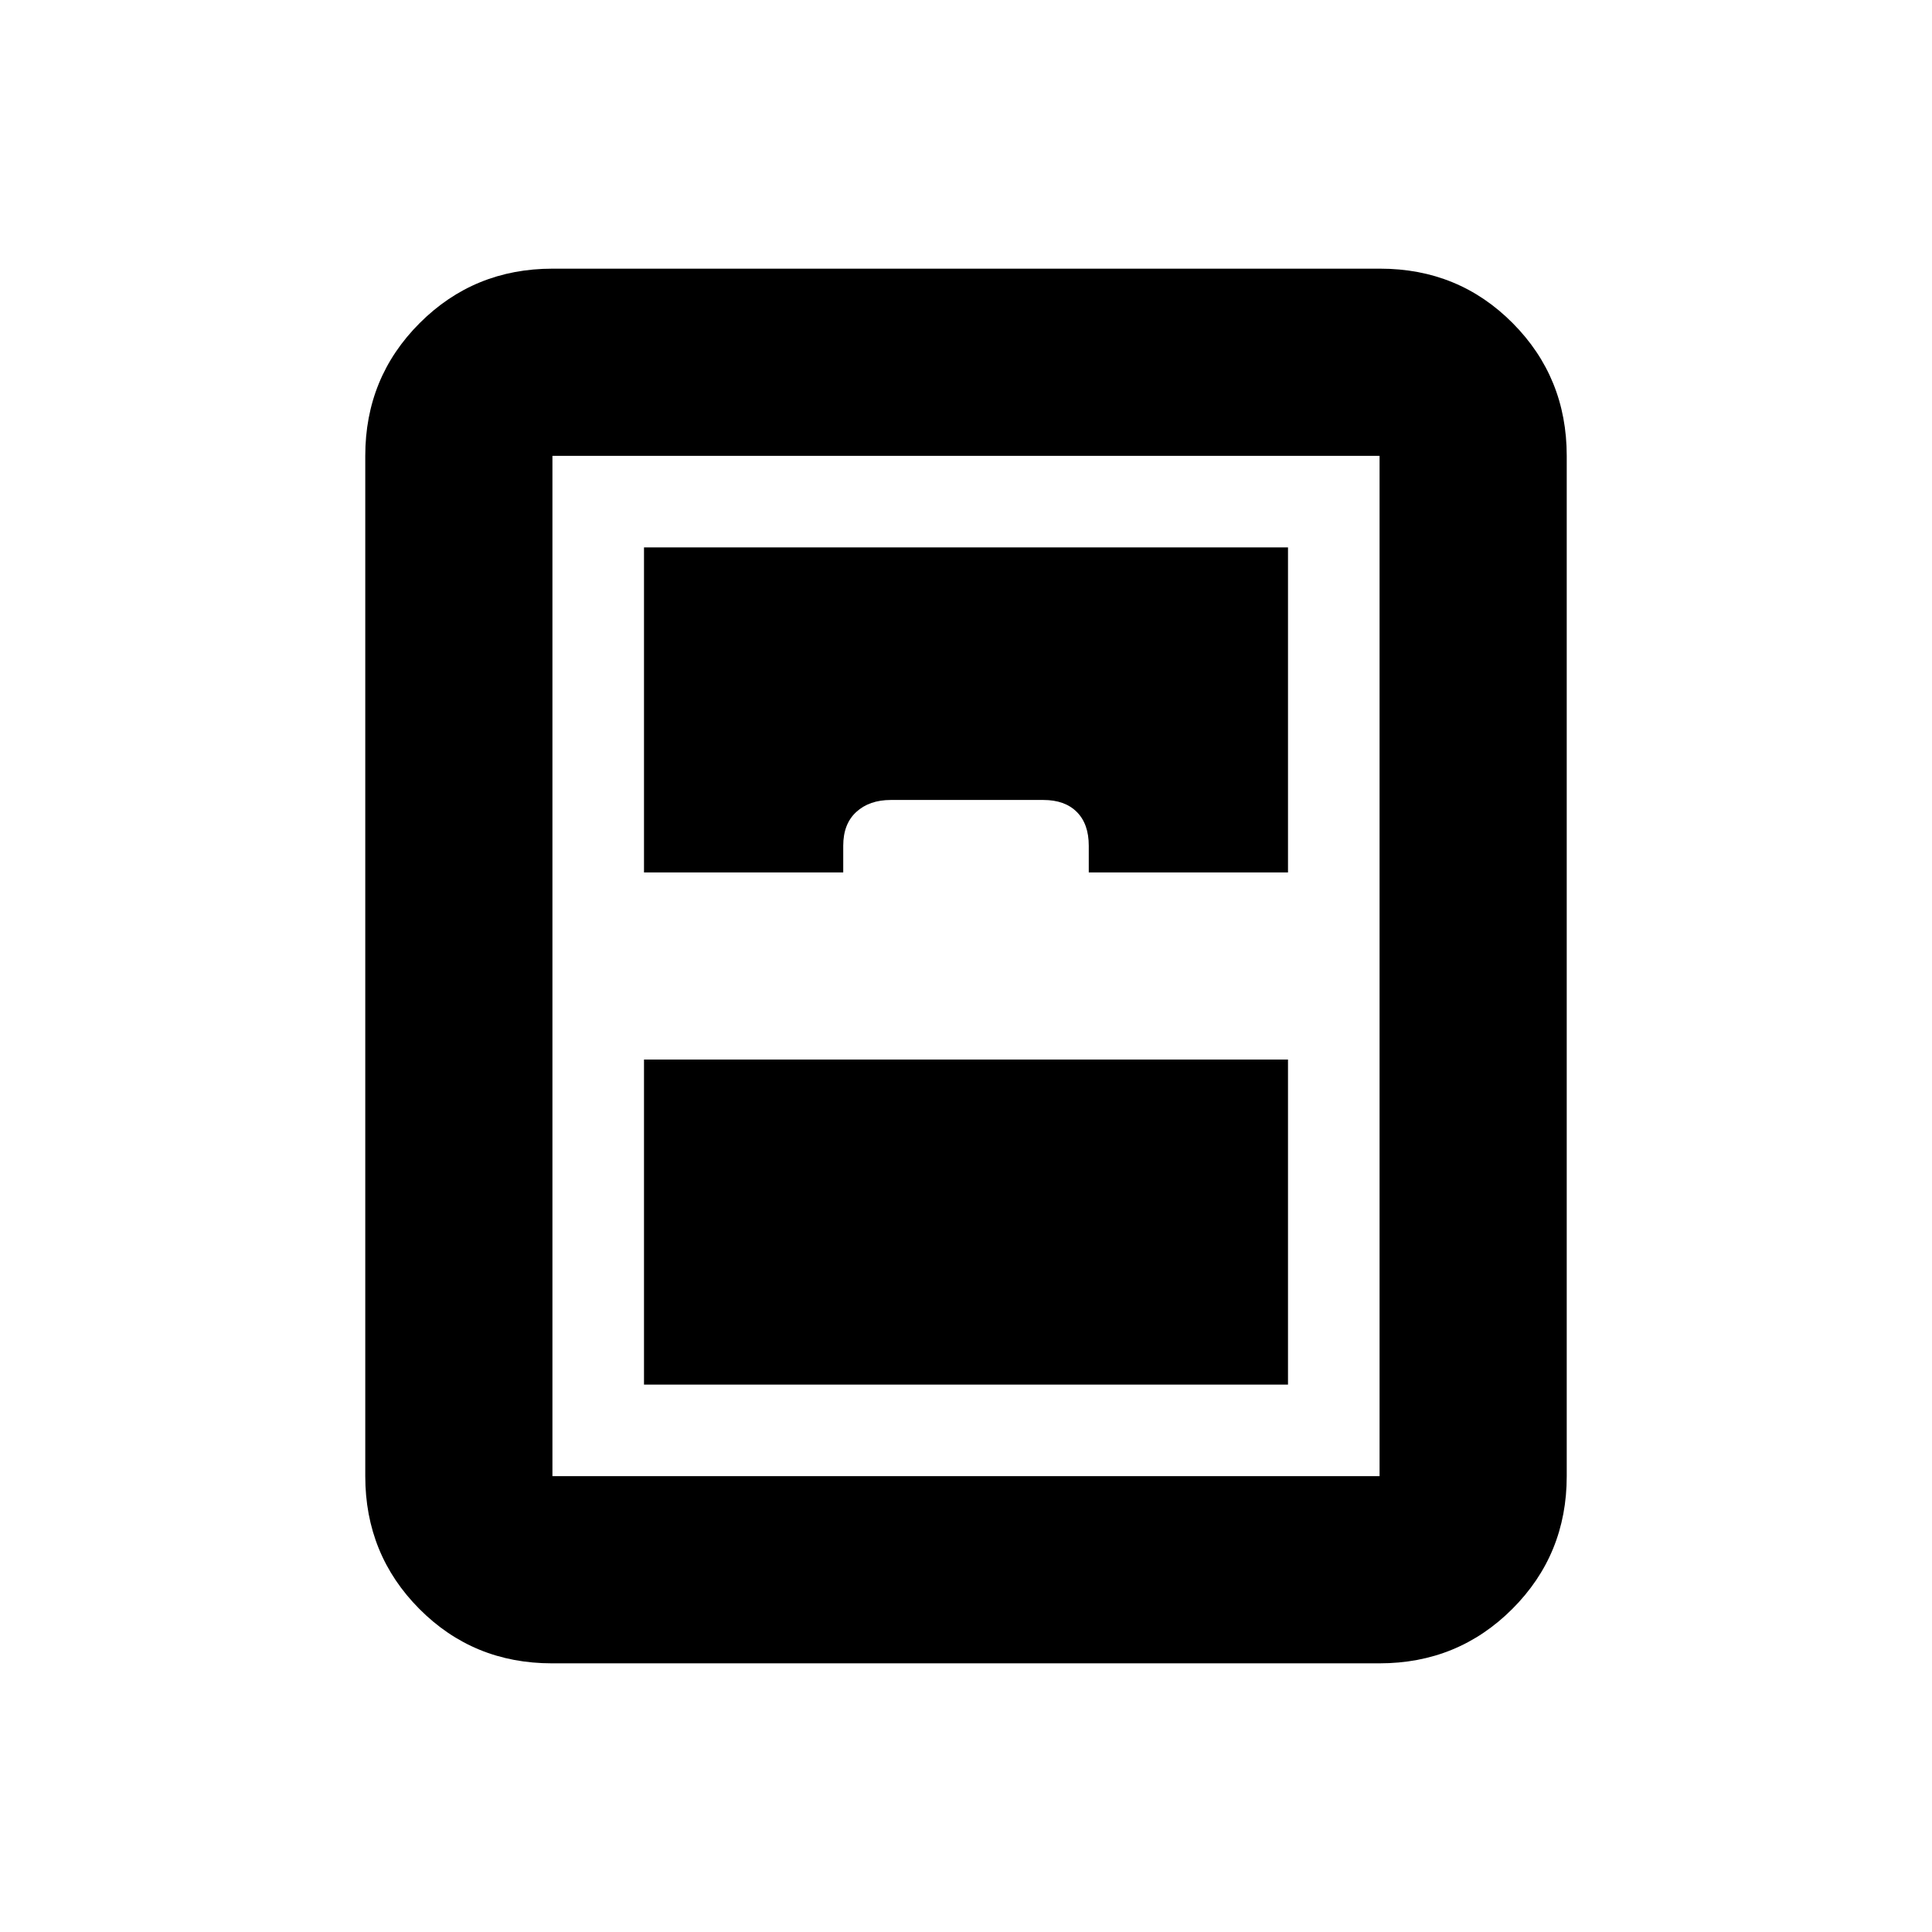 <svg xmlns="http://www.w3.org/2000/svg" height="20" viewBox="0 -960 960 960" width="20"><path d="M320-272h320v-161.5H320V-272Zm-45.78 138.5q-38.96 0-65.84-27.03-26.88-27.03-26.88-65.97v-507q0-38.94 27.04-65.97t66-27.03h411.24q38.96 0 65.84 27.03 26.88 27.03 26.88 65.97v507q0 38.94-27.04 65.97t-66 27.03H274.22Zm45.78-393h99v-13.28q0-10.83 6.49-16.77 6.5-5.95 17.16-5.95h75.8q10.66 0 16.6 5.95 5.95 5.94 5.95 16.77v13.28h99V-688H320v161.5Zm-45.5 300h411v-507h-411v507Z"/></svg>